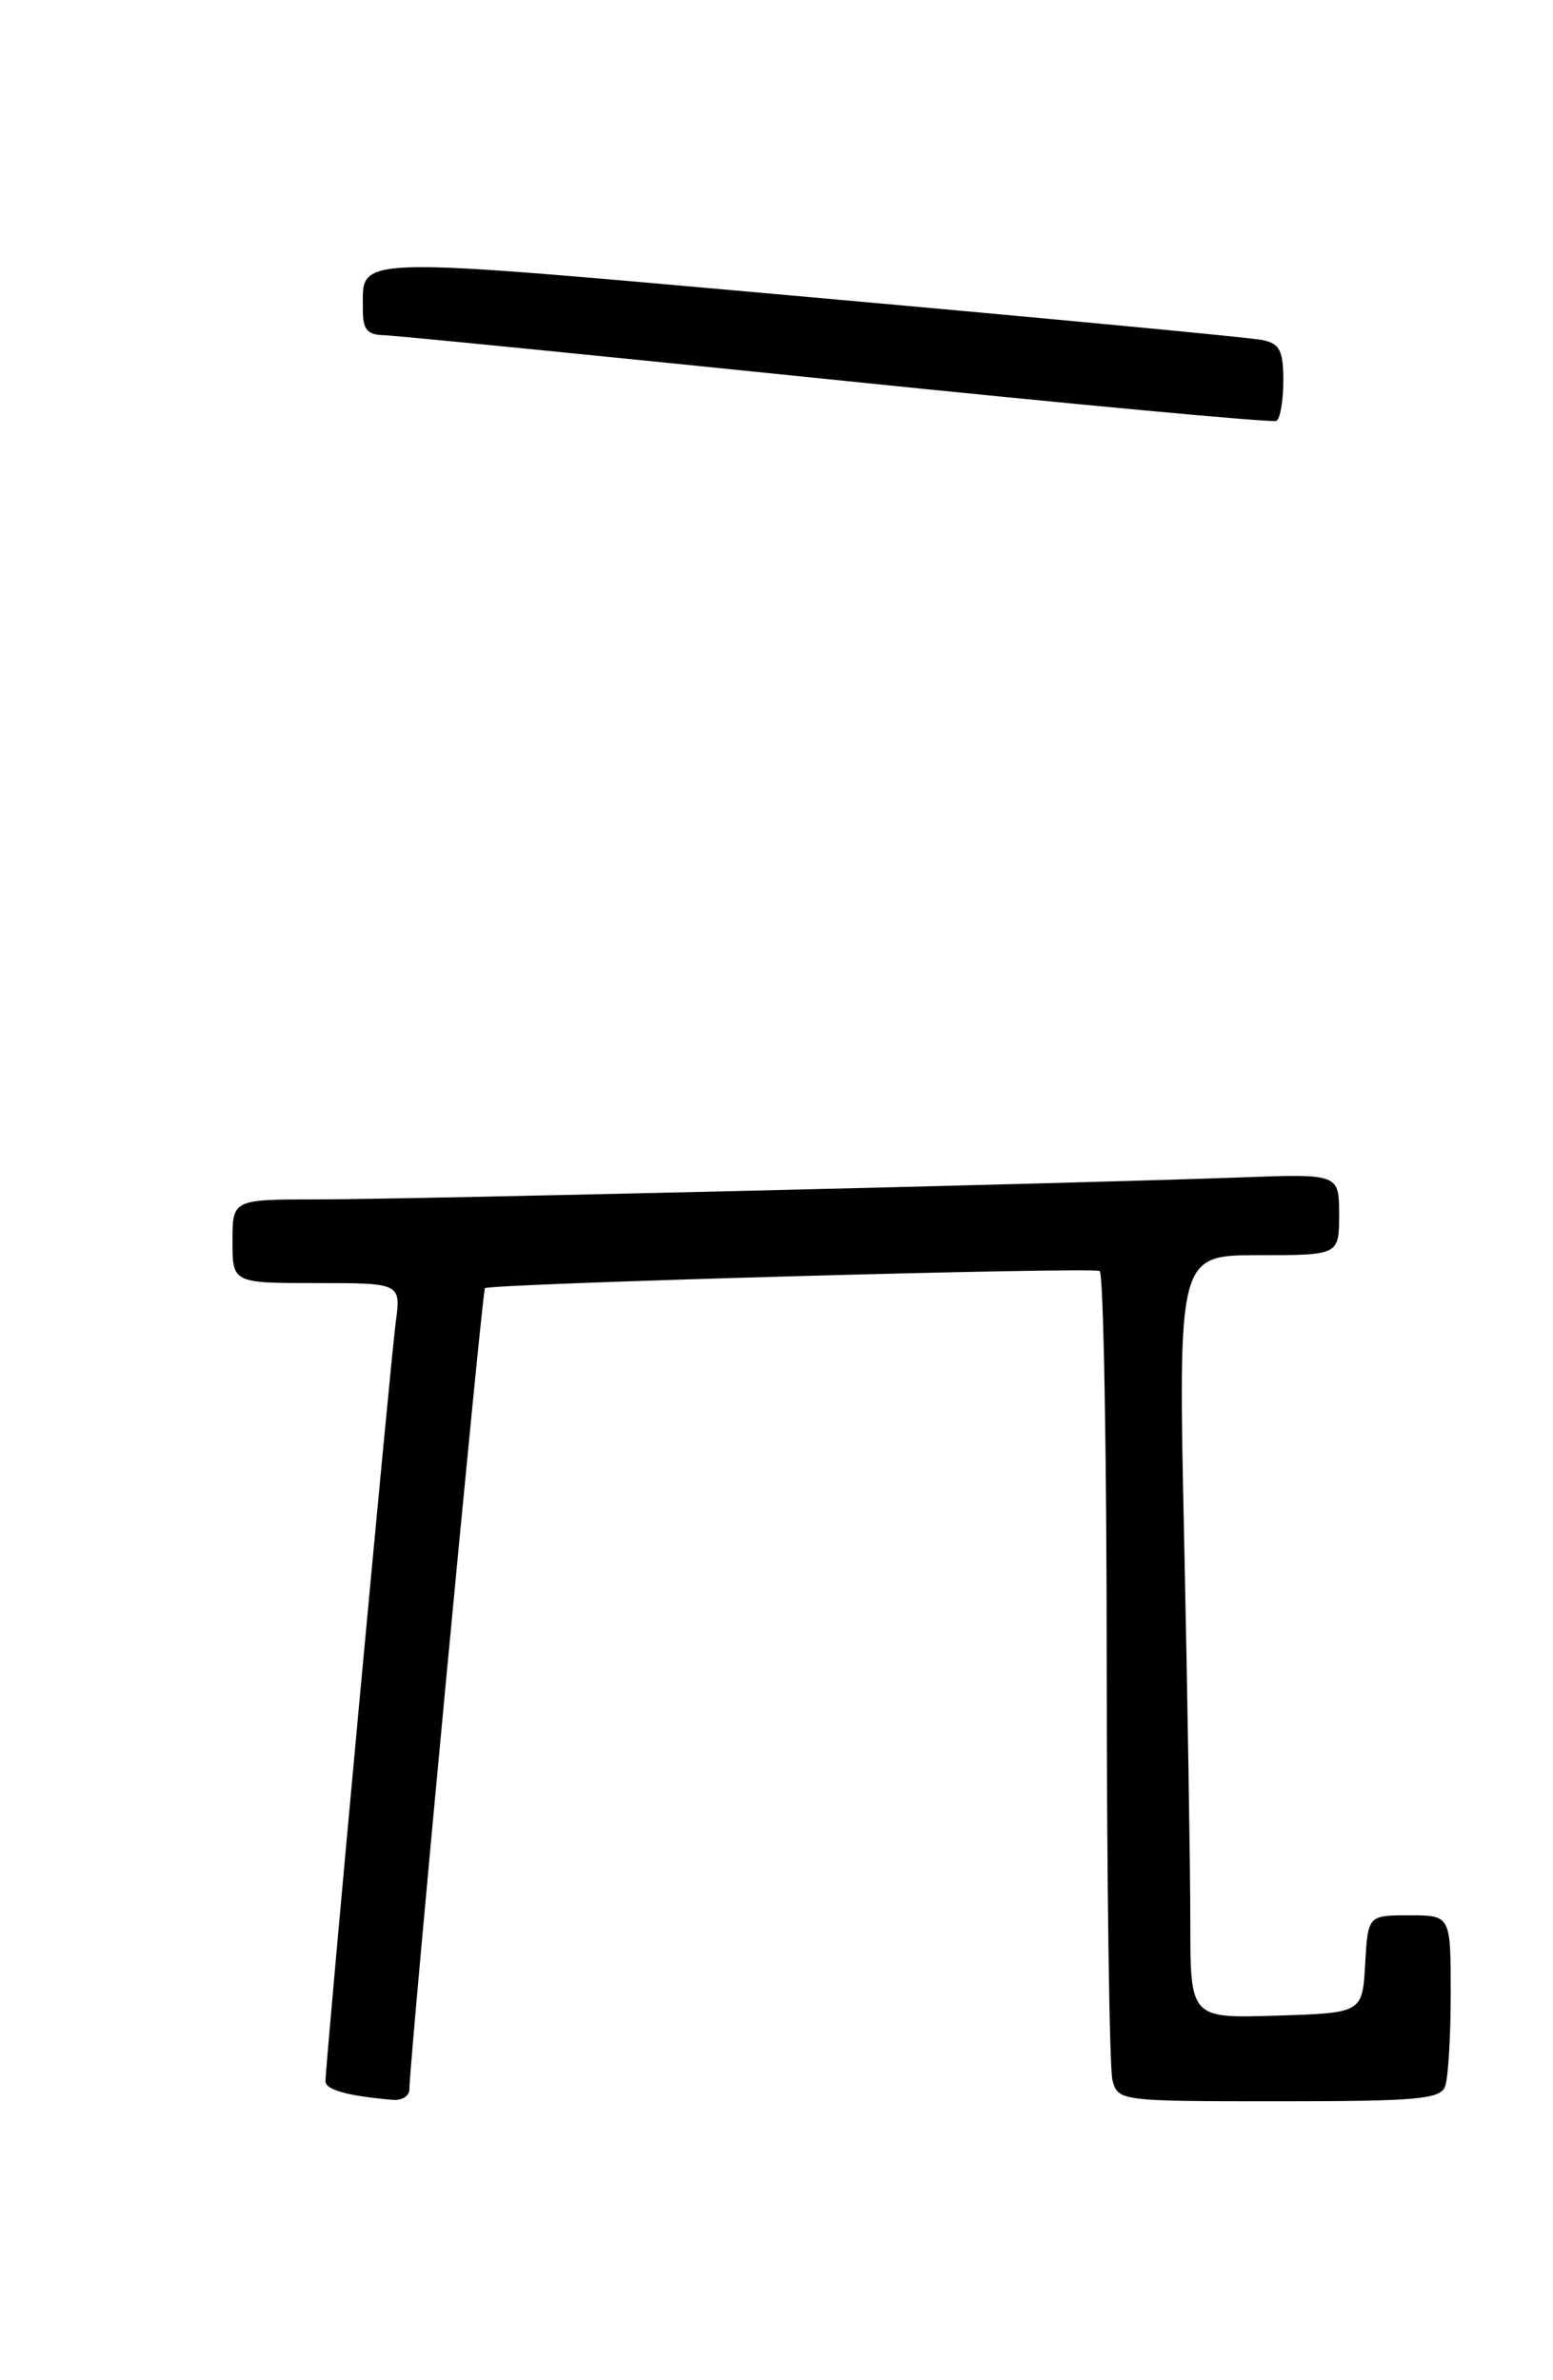 <?xml version="1.0" encoding="UTF-8" standalone="no"?>
<!DOCTYPE svg PUBLIC "-//W3C//DTD SVG 1.1//EN" "http://www.w3.org/Graphics/SVG/1.1/DTD/svg11.dtd" >
<svg xmlns="http://www.w3.org/2000/svg" xmlns:xlink="http://www.w3.org/1999/xlink" version="1.1" viewBox="0 0 167 256">
 <g >
 <path fill="currentColor"
d=" M 44.02 224.75 C 44.06 221.37 51.85 138.82 52.15 138.55 C 52.71 138.06 117.42 136.25 118.25 136.70 C 118.66 136.93 119.01 156.10 119.01 179.31 C 119.02 202.51 119.30 222.51 119.63 223.75 C 120.23 225.97 120.44 226.00 137.51 226.00 C 152.34 226.00 154.87 225.78 155.39 224.42 C 155.73 223.55 156.00 219.05 156.00 214.42 C 156.00 206.00 156.00 206.00 151.55 206.00 C 147.10 206.00 147.10 206.00 146.80 211.25 C 146.50 216.50 146.50 216.50 137.25 216.79 C 128.00 217.08 128.00 217.08 128.00 206.79 C 128.00 201.13 127.70 182.66 127.34 165.75 C 126.68 135.00 126.68 135.00 135.34 135.00 C 144.00 135.00 144.00 135.00 144.00 130.62 C 144.00 126.24 144.00 126.24 133.25 126.64 C 115.16 127.30 43.92 129.00 34.18 129.00 C 25.00 129.00 25.00 129.00 25.00 133.50 C 25.00 138.00 25.00 138.00 34.06 138.00 C 43.12 138.00 43.12 138.00 42.55 142.25 C 41.98 146.51 35.00 221.94 35.00 223.85 C 35.00 224.77 37.42 225.44 42.25 225.85 C 43.21 225.93 44.01 225.44 44.02 224.75 Z  M 138.00 40.96 C 138.00 37.70 137.62 36.96 135.75 36.57 C 134.51 36.31 112.63 34.24 87.11 31.96 C 36.91 27.49 39.05 27.43 39.02 33.25 C 39.00 35.42 39.47 36.01 41.25 36.05 C 42.49 36.08 64.42 38.26 90.00 40.88 C 115.58 43.51 136.84 45.48 137.25 45.27 C 137.66 45.06 138.00 43.12 138.00 40.96 Z "/>
</g>
</svg>